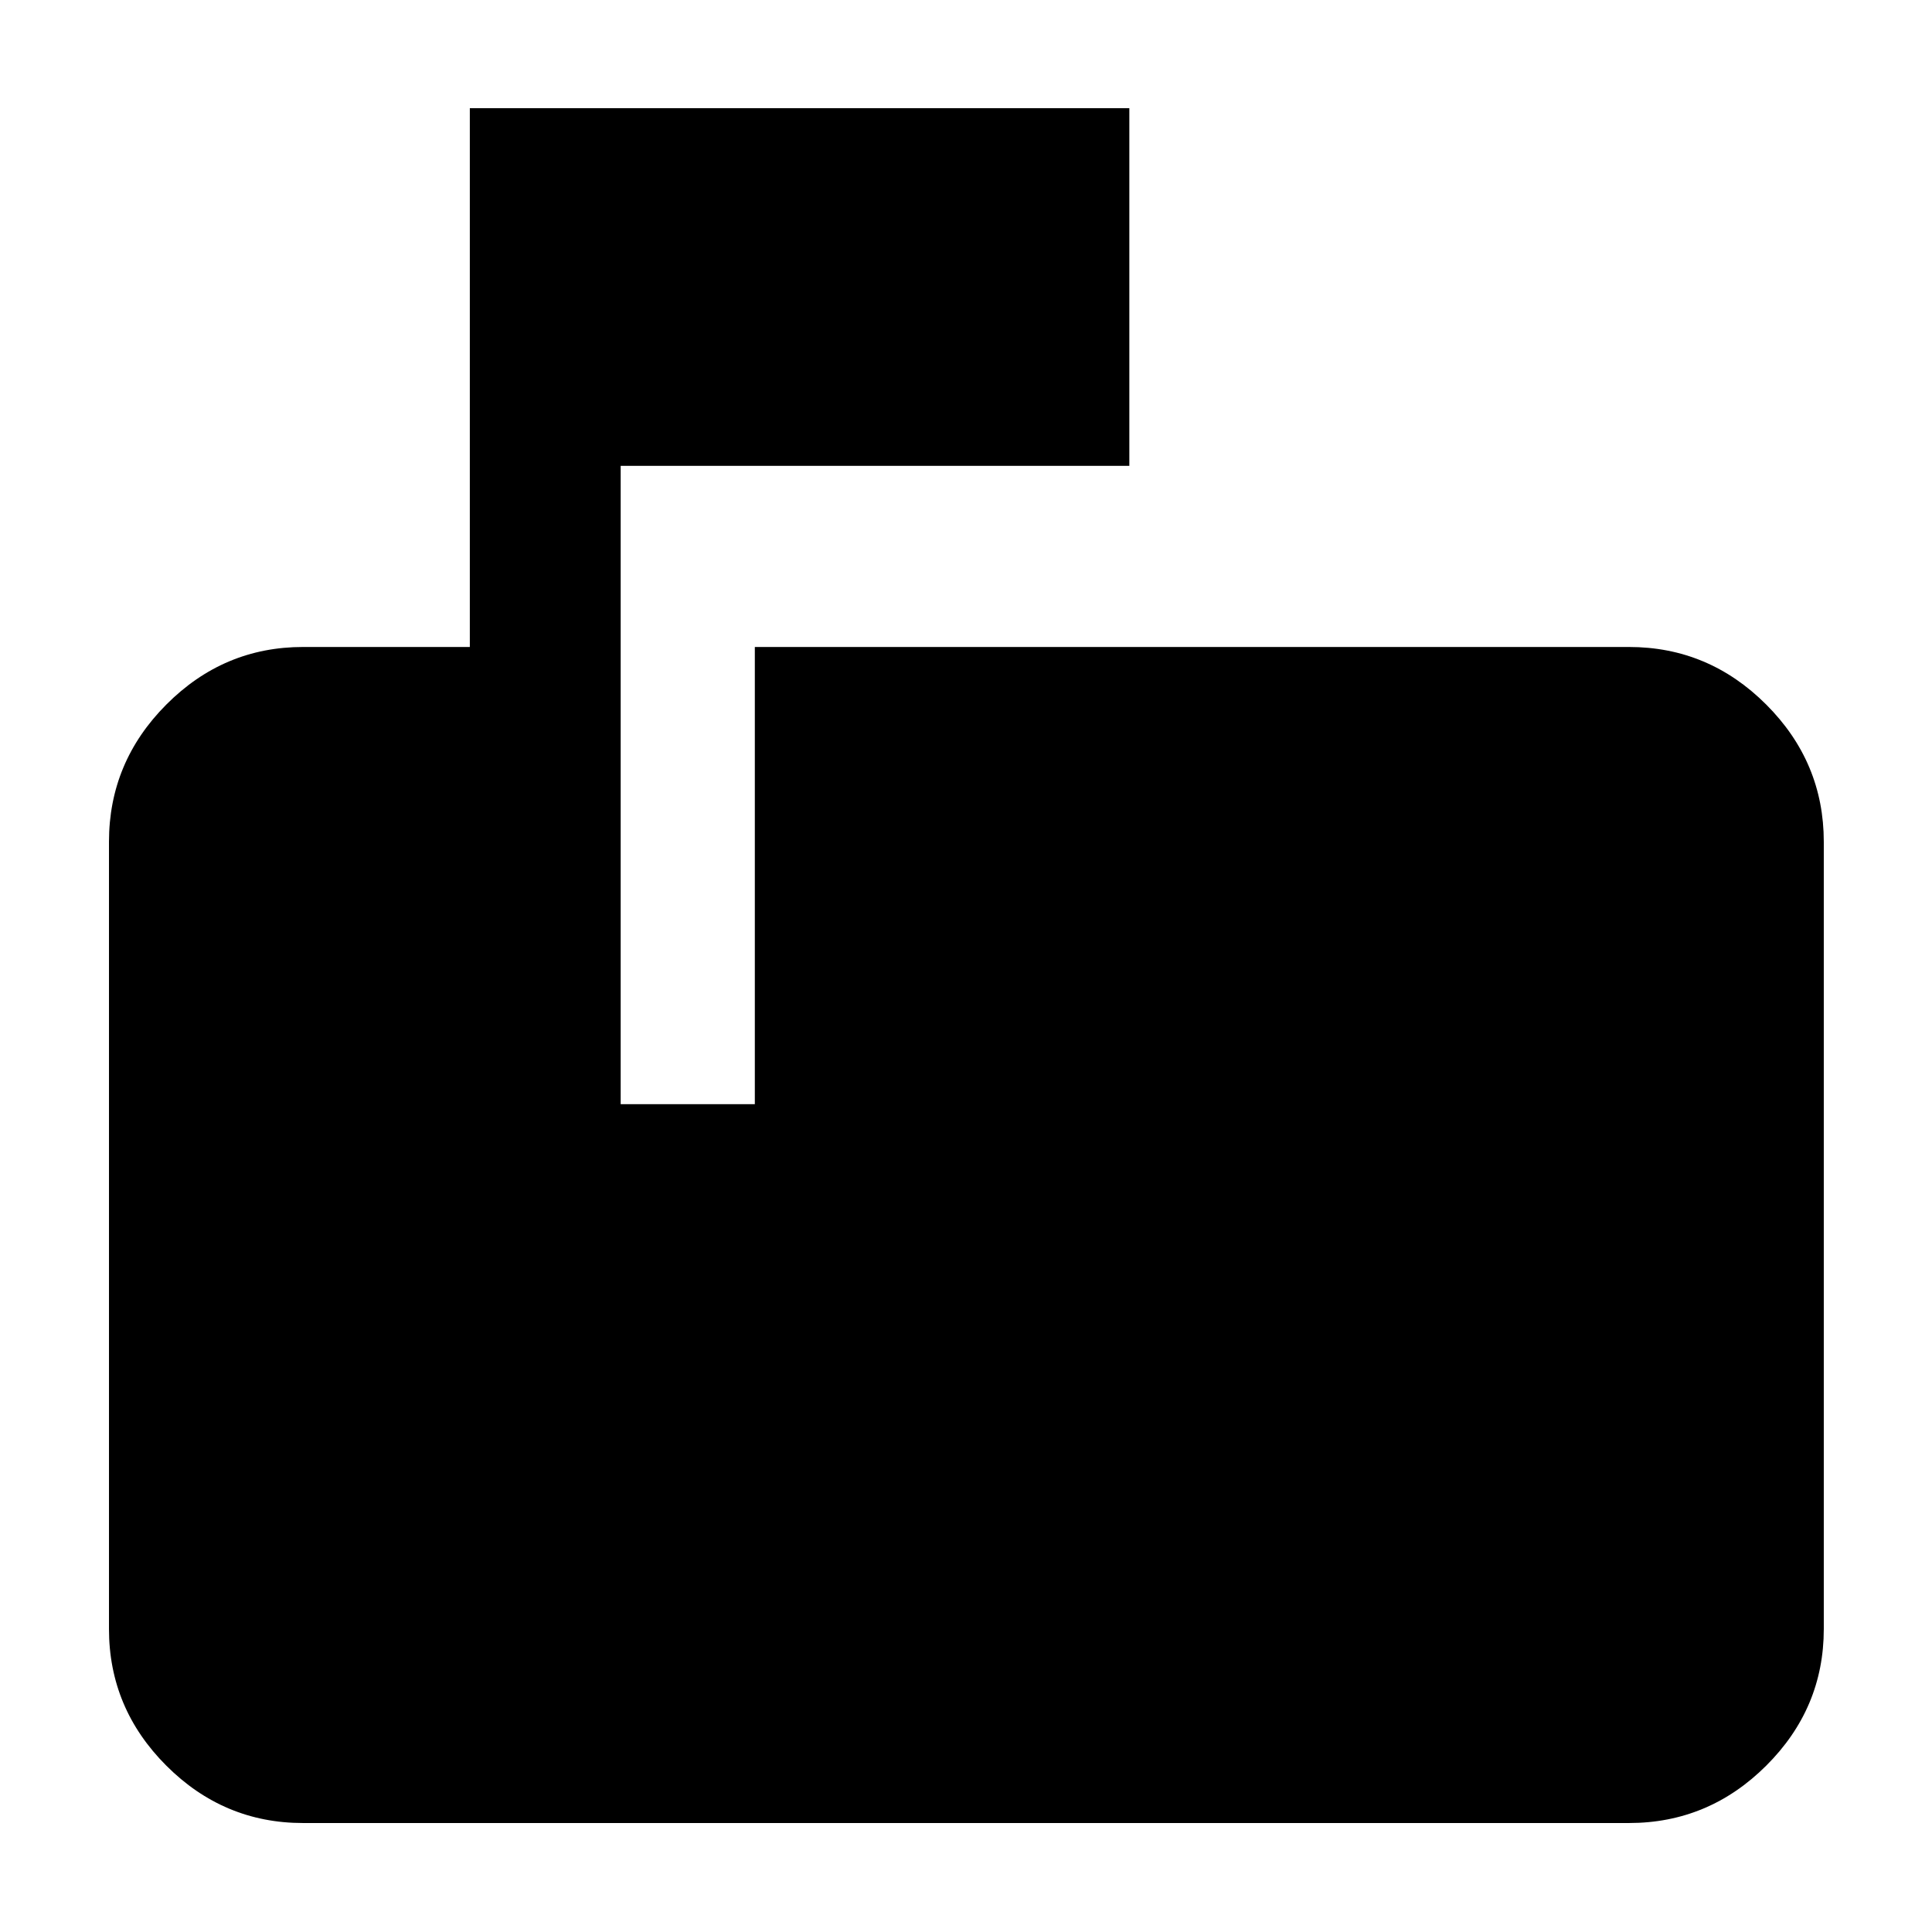 <svg xmlns="http://www.w3.org/2000/svg" height="40" viewBox="0 -960 960 960" width="40"><path d="M150.58-54.15q-39.43 0-67.93-28.5-28.5-28.5-28.5-67.93v-391.13q0-39.59 28.5-68.2t67.93-28.61h82.87v-267.71h327.71v177.71H308.41v317.19h66.66v-227.19h434.35q39.59 0 68.2 28.61t28.61 68.2v391.13q0 39.43-28.61 67.93-28.61 28.5-68.2 28.5H150.58Z"/></svg>